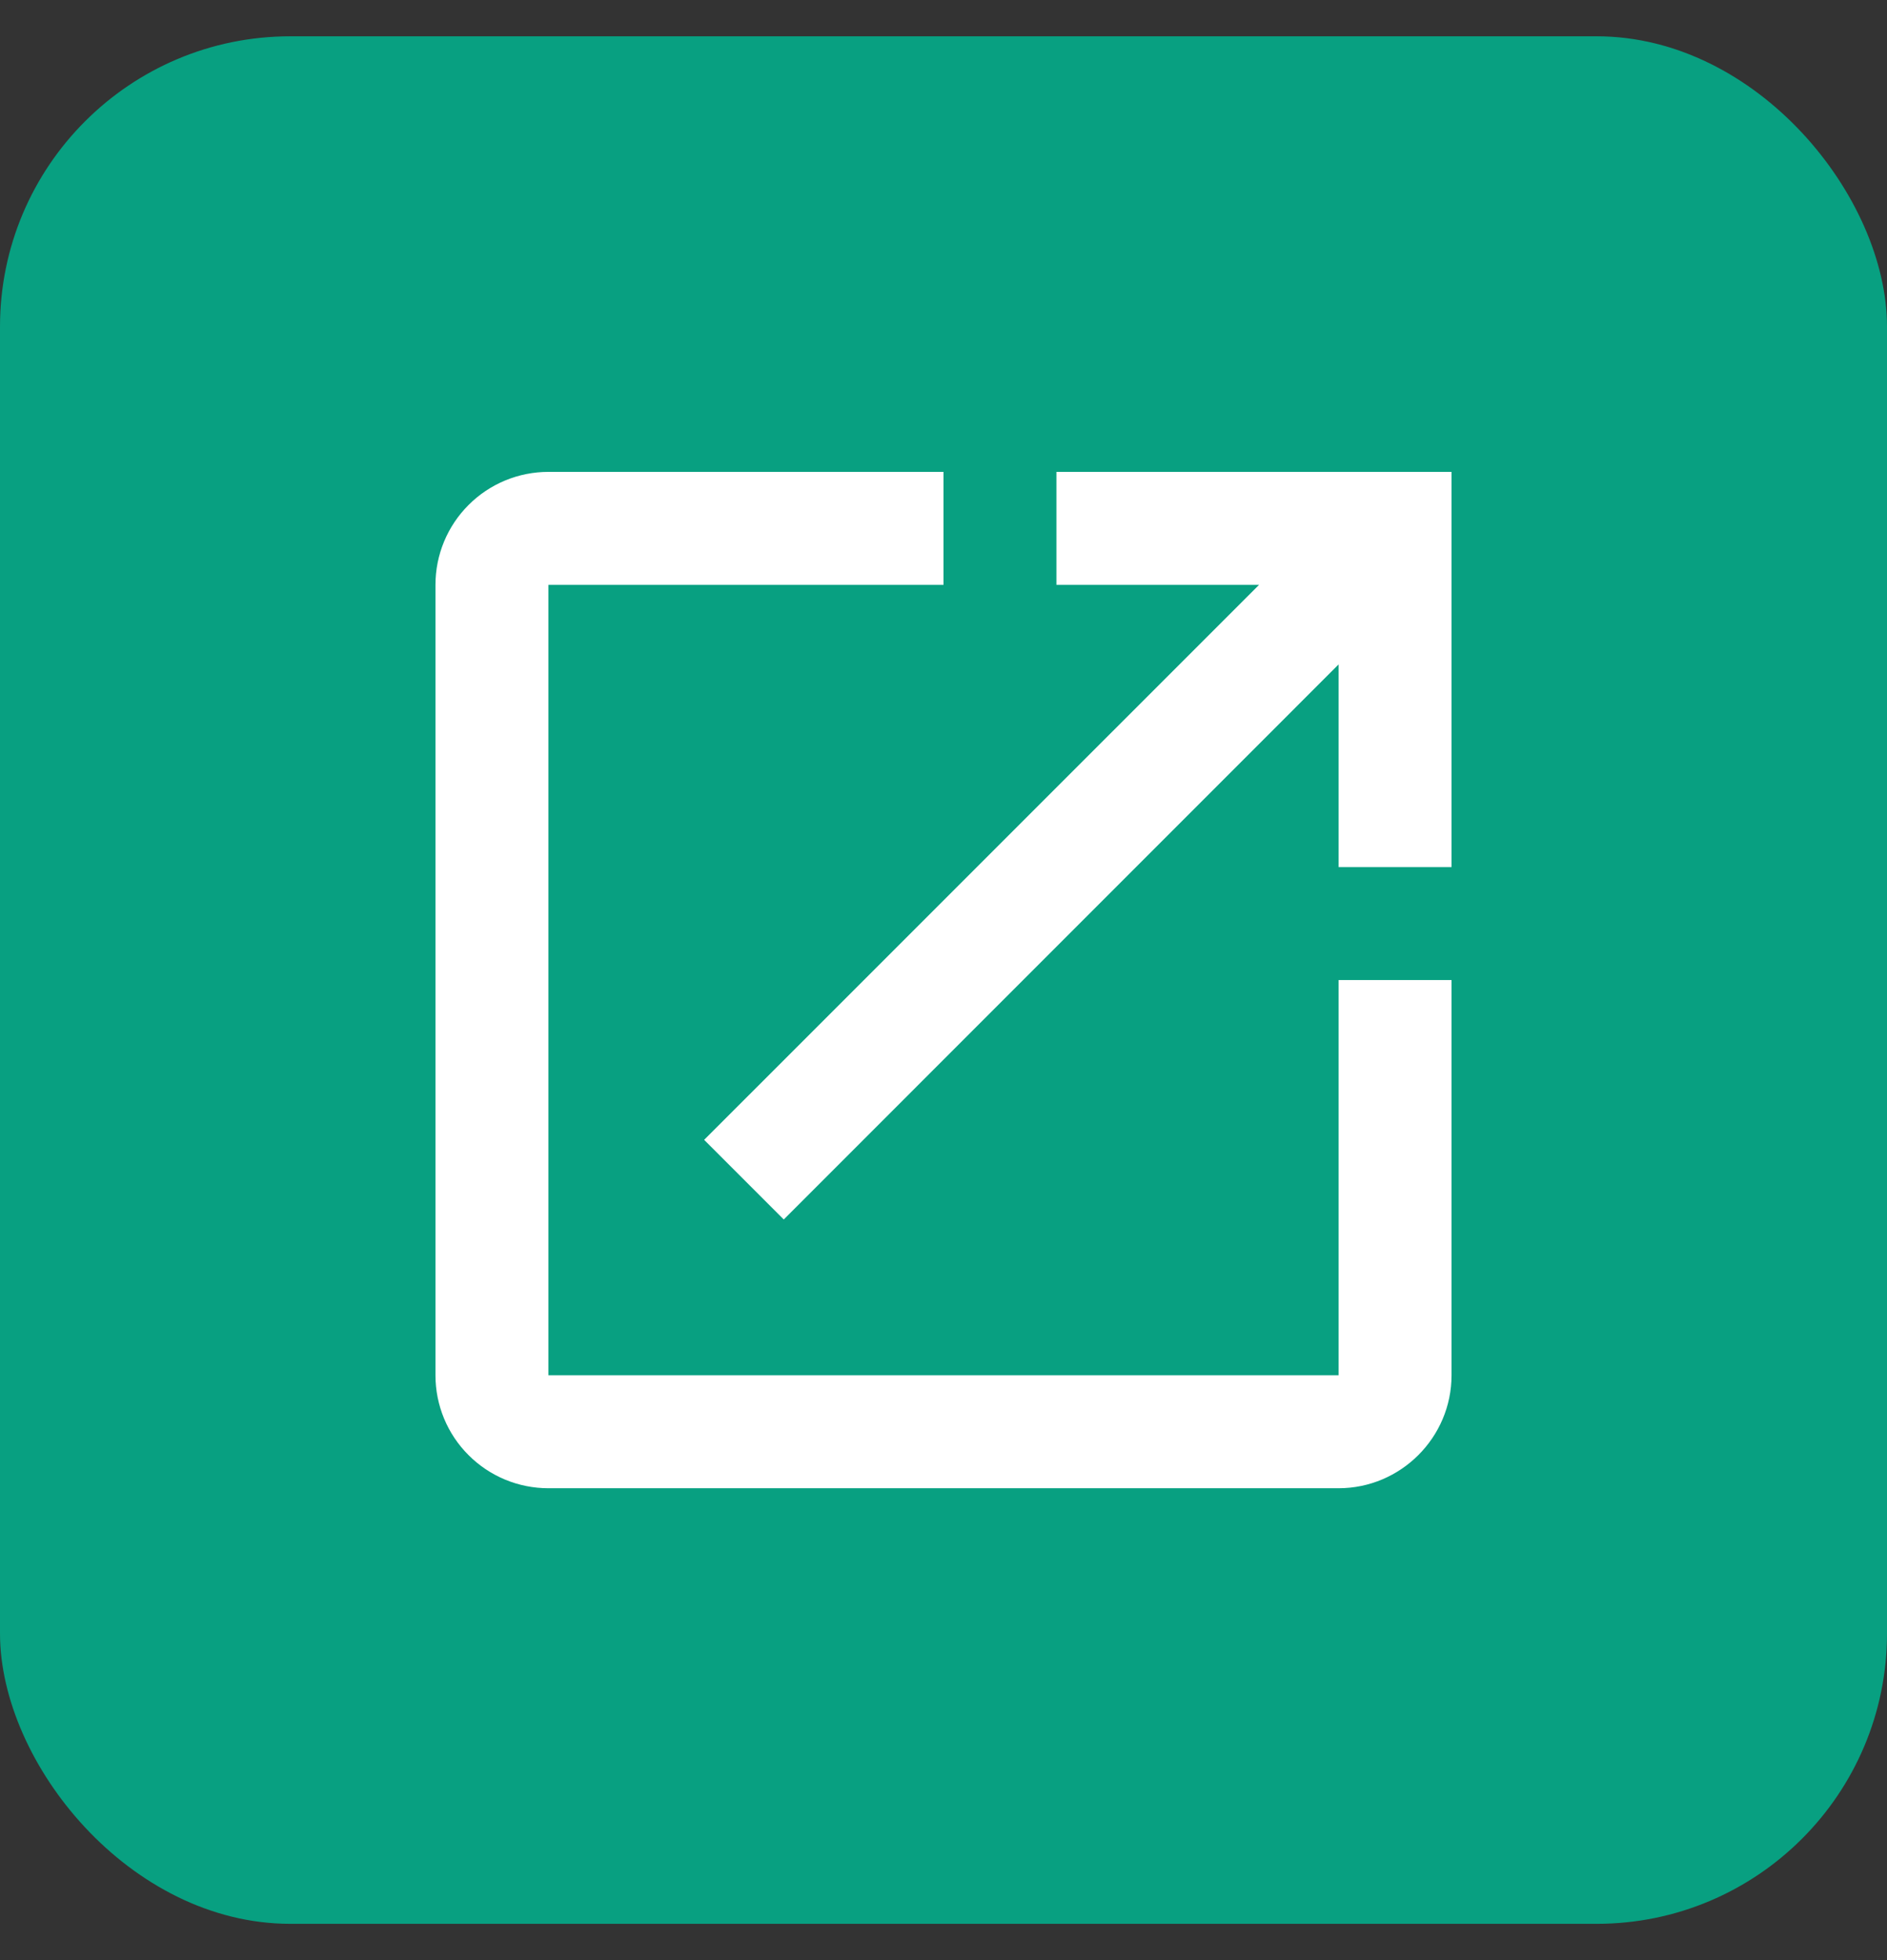 <svg width="26" height="27" viewBox="0 0 26 27" fill="none" xmlns="http://www.w3.org/2000/svg">
<rect x="0" y="0" width="26" height="27" fill="#333333" stroke="none"/>
<rect y="0.5" width="26" height="26" rx="4" fill="#08A081"/>
<path d="M18.444 18.944H7.556V8.056H13V6.5H7.556C7.143 6.5 6.747 6.664 6.456 6.956C6.164 7.247 6 7.643 6 8.056V18.944C6 19.357 6.164 19.753 6.456 20.044C6.747 20.336 7.143 20.5 7.556 20.5H18.444C19.3 20.5 20 19.8 20 18.944V13.5H18.444V18.944ZM14.556 6.5V8.056H17.348L9.702 15.701L10.799 16.798L18.444 9.152V11.944H20V6.5H14.556Z" fill="white"/>
</svg>

